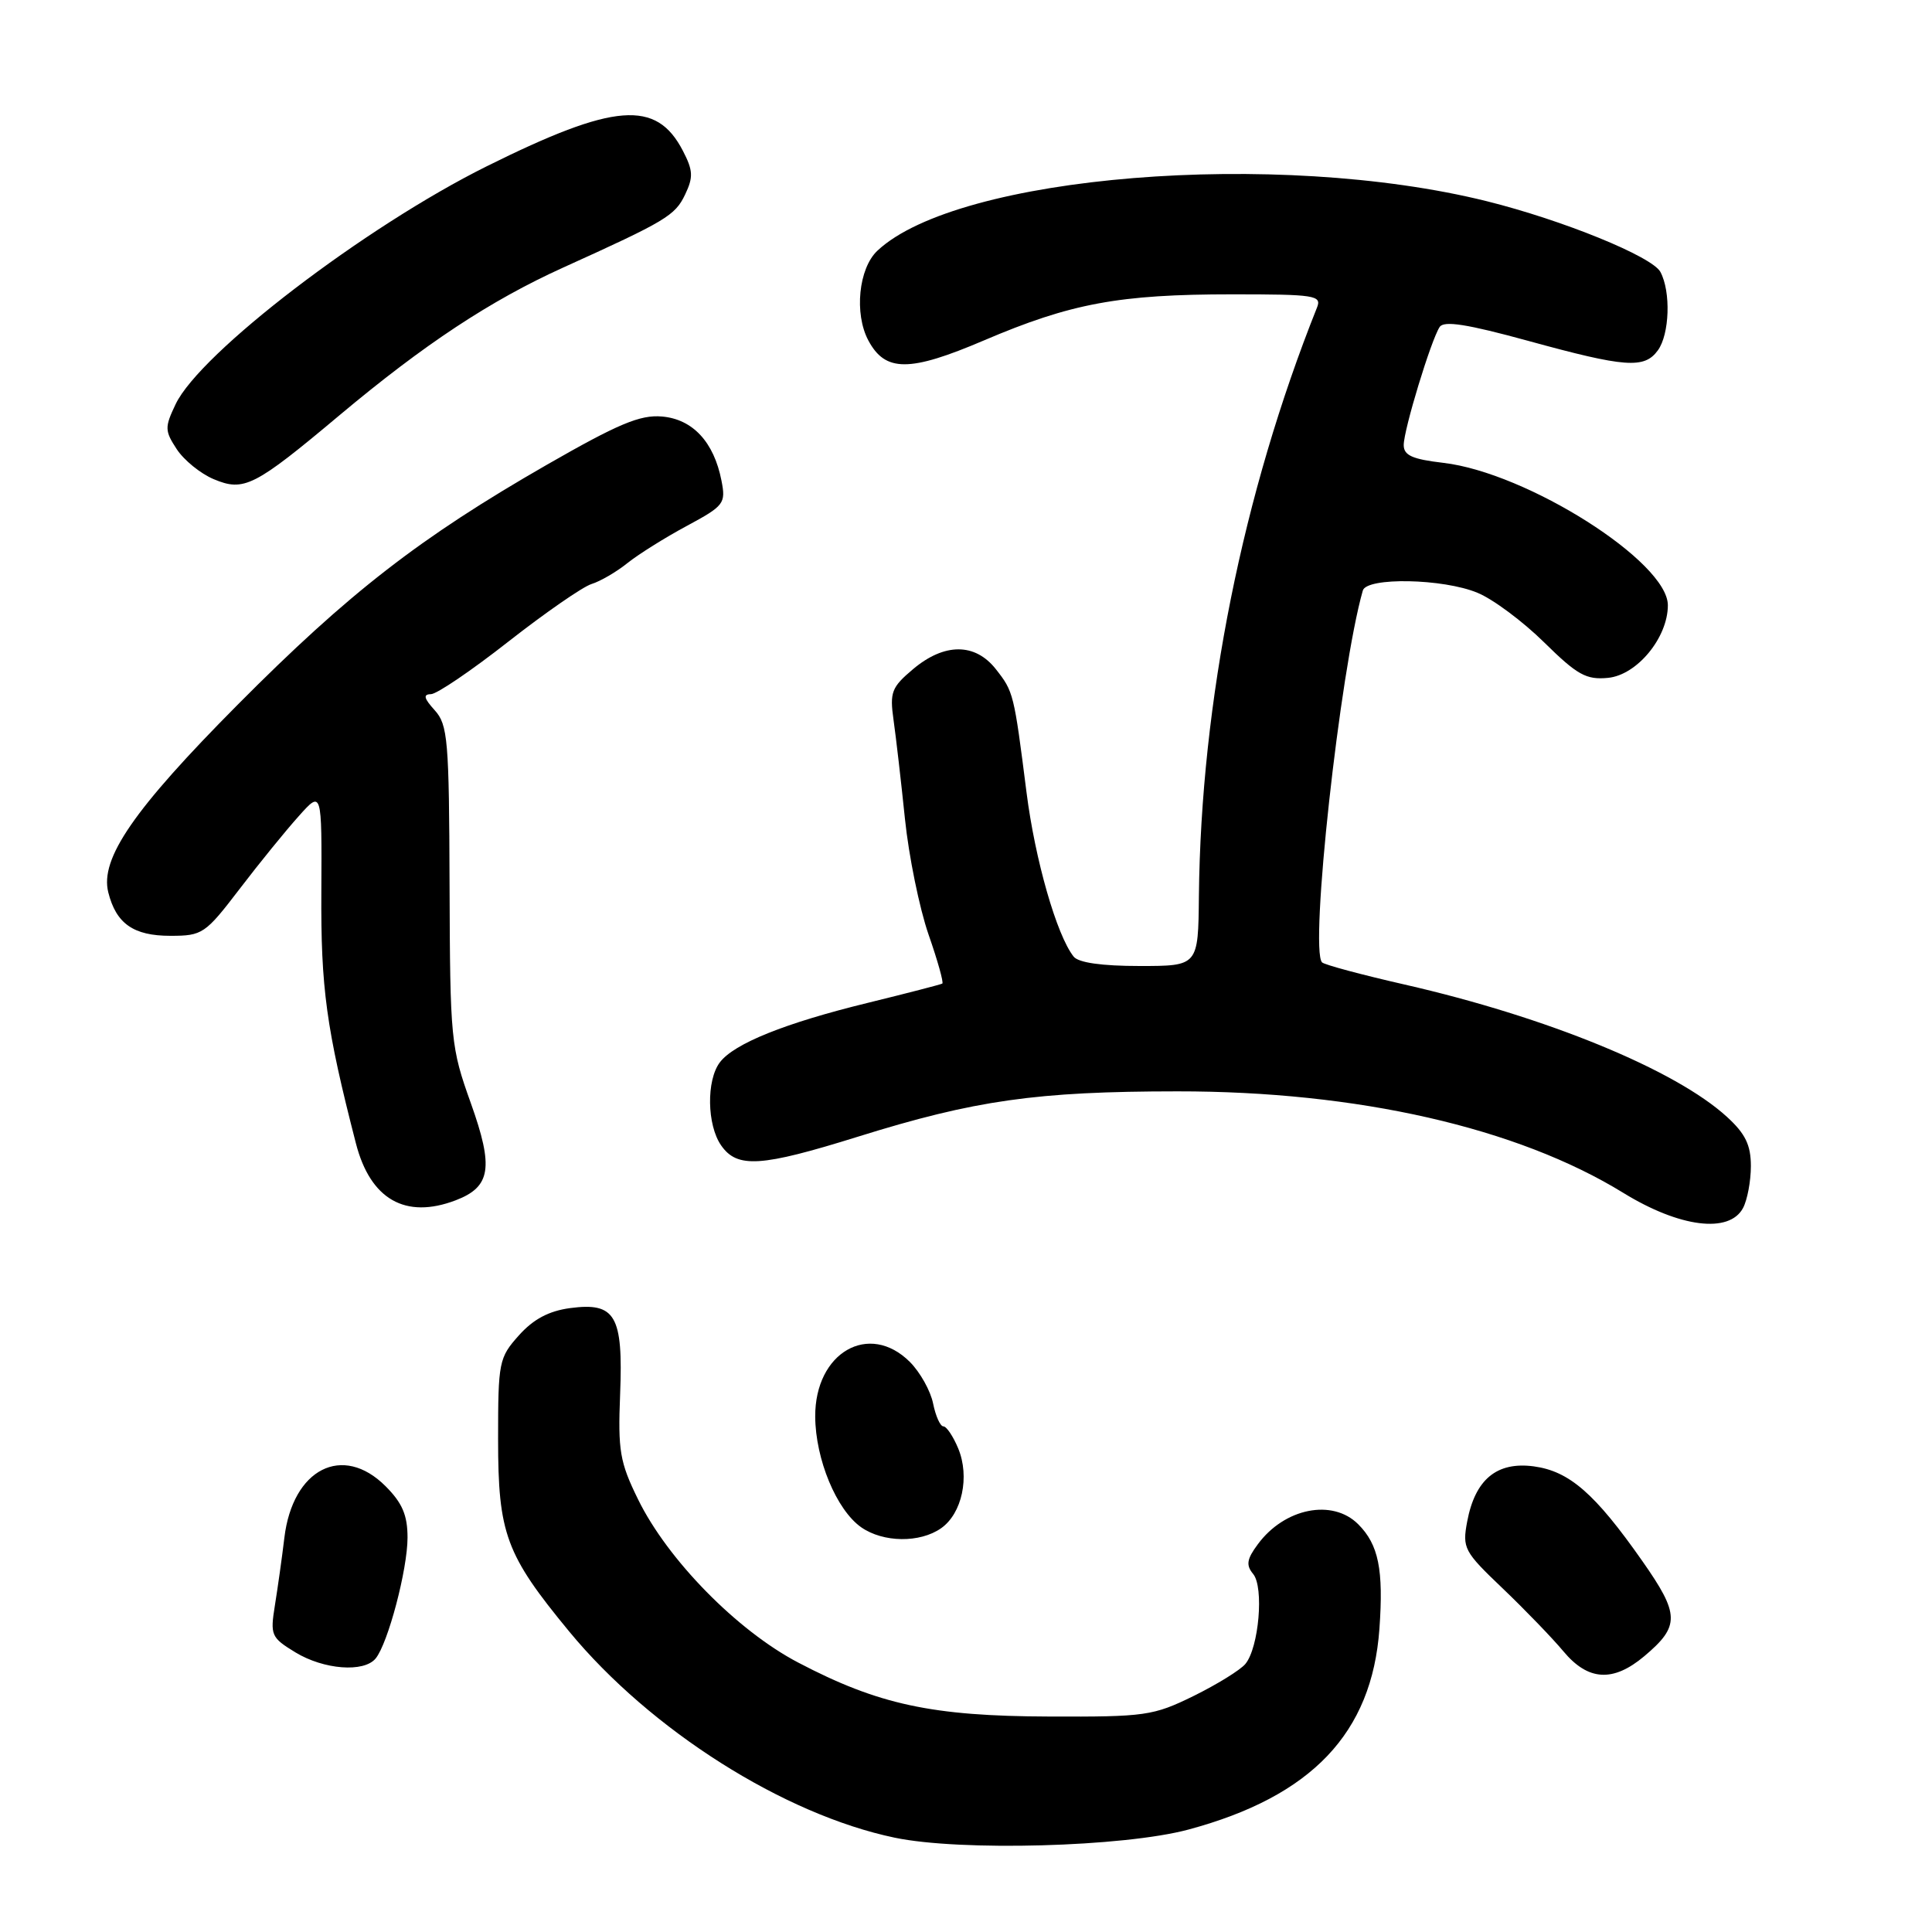<?xml version="1.0" encoding="UTF-8" standalone="no"?>
<!DOCTYPE svg PUBLIC "-//W3C//DTD SVG 1.1//EN" "http://www.w3.org/Graphics/SVG/1.1/DTD/svg11.dtd" >
<svg xmlns="http://www.w3.org/2000/svg" xmlns:xlink="http://www.w3.org/1999/xlink" version="1.1" viewBox="0 0 256 256">
 <g >
 <path fill="currentColor"
d=" M 157.46 242.43 C 173.80 238.04 181.79 229.65 182.78 215.83 C 183.34 207.98 182.67 204.67 179.97 201.97 C 176.56 198.56 170.21 199.82 166.67 204.62 C 165.20 206.60 165.08 207.39 166.05 208.56 C 167.50 210.31 166.81 218.32 165.02 220.48 C 164.35 221.29 161.25 223.20 158.15 224.73 C 152.80 227.35 151.78 227.50 139.00 227.45 C 123.49 227.40 116.39 225.87 105.75 220.29 C 97.66 216.05 88.45 206.66 84.54 198.66 C 82.13 193.75 81.87 192.23 82.17 184.73 C 82.58 174.30 81.55 172.53 75.54 173.33 C 72.72 173.71 70.67 174.80 68.75 176.95 C 66.11 179.90 66.00 180.47 66.00 190.70 C 66.00 203.24 67.02 205.99 75.42 216.18 C 86.20 229.25 103.85 240.43 118.54 243.50 C 127.27 245.33 148.89 244.73 157.46 242.43 Z  M 217.87 219.46 C 222.62 215.46 222.58 213.93 217.62 206.85 C 211.34 197.89 207.95 194.94 203.23 194.30 C 198.33 193.65 195.46 196.03 194.41 201.61 C 193.75 205.14 193.98 205.58 199.11 210.47 C 202.07 213.30 205.70 217.06 207.16 218.81 C 210.43 222.73 213.74 222.93 217.87 219.46 Z  M 49.78 219.75 C 51.42 217.73 54.00 207.96 54.00 203.74 C 54.00 200.77 53.31 199.15 51.08 196.92 C 45.40 191.25 38.78 194.62 37.68 203.76 C 37.37 206.37 36.80 210.39 36.43 212.69 C 35.79 216.67 35.92 216.98 39.13 218.94 C 42.91 221.24 48.23 221.65 49.78 219.75 Z  M 124.70 202.50 C 127.48 200.55 128.52 195.68 126.97 191.93 C 126.30 190.32 125.42 189.00 125.00 189.00 C 124.59 189.00 123.98 187.64 123.64 185.97 C 123.31 184.31 121.93 181.84 120.57 180.47 C 115.16 175.07 107.98 179.21 108.02 187.70 C 108.05 193.36 110.84 200.07 114.11 202.37 C 117.03 204.41 121.89 204.47 124.70 202.50 Z  M 230.96 160.07 C 231.53 159.00 232.00 156.50 232.00 154.51 C 232.00 151.72 231.27 150.22 228.83 147.99 C 221.99 141.74 205.00 134.77 186.13 130.46 C 180.43 129.16 175.50 127.84 175.18 127.52 C 173.50 125.83 177.55 88.84 180.58 78.25 C 181.09 76.46 191.23 76.65 195.78 78.55 C 197.83 79.39 201.80 82.35 204.61 85.12 C 209.00 89.44 210.18 90.10 213.07 89.82 C 216.91 89.45 221.00 84.49 221.00 80.20 C 221.00 74.45 202.36 62.63 191.25 61.33 C 187.14 60.85 186.00 60.34 186.00 58.97 C 186.00 56.95 189.61 45.08 190.76 43.33 C 191.32 42.46 194.41 42.95 202.51 45.17 C 215.37 48.70 217.88 48.89 219.67 46.43 C 221.23 44.30 221.42 38.65 220.01 36.03 C 218.92 33.99 207.05 29.16 197.00 26.66 C 169.21 19.76 126.93 23.20 116.26 33.22 C 113.77 35.56 113.17 41.57 115.06 45.11 C 117.31 49.32 120.51 49.32 130.37 45.11 C 141.89 40.19 148.28 39.00 163.29 39.00 C 174.25 39.00 175.16 39.14 174.51 40.75 C 164.66 65.42 159.13 92.97 158.86 118.75 C 158.77 128.00 158.77 128.00 151.01 128.00 C 145.99 128.00 142.89 127.56 142.26 126.75 C 140.02 123.93 137.15 113.92 136.02 105.00 C 134.35 91.85 134.30 91.65 131.95 88.66 C 129.20 85.17 125.14 85.17 120.99 88.66 C 118.13 91.07 117.88 91.72 118.40 95.41 C 118.72 97.66 119.40 103.55 119.91 108.50 C 120.42 113.45 121.83 120.34 123.03 123.81 C 124.24 127.27 125.06 130.21 124.86 130.33 C 124.66 130.45 120.22 131.60 115.00 132.88 C 104.02 135.56 97.27 138.28 95.39 140.76 C 93.58 143.14 93.67 149.08 95.56 151.78 C 97.69 154.83 100.82 154.63 113.67 150.62 C 129.18 145.78 137.34 144.62 156.00 144.61 C 179.88 144.59 201.04 149.41 215.11 158.07 C 222.56 162.65 229.14 163.48 230.96 160.07 Z  M 60.37 159.05 C 65.04 157.27 65.44 154.72 62.39 146.18 C 59.73 138.75 59.64 137.80 59.57 117.36 C 59.51 98.02 59.34 96.03 57.60 94.11 C 56.17 92.53 56.04 92.00 57.10 91.98 C 57.87 91.98 62.49 88.84 67.37 85.01 C 72.25 81.19 77.20 77.76 78.37 77.39 C 79.54 77.03 81.69 75.78 83.14 74.61 C 84.59 73.45 88.13 71.23 91.00 69.69 C 95.96 67.02 96.19 66.71 95.60 63.69 C 94.60 58.57 91.79 55.54 87.71 55.19 C 84.81 54.94 81.92 56.16 72.45 61.59 C 55.63 71.25 46.22 78.55 31.48 93.39 C 17.72 107.25 13.22 113.77 14.35 118.25 C 15.39 122.39 17.69 124.00 22.57 124.00 C 26.83 124.00 27.19 123.75 31.75 117.79 C 34.36 114.37 37.88 110.04 39.58 108.15 C 42.65 104.71 42.65 104.71 42.58 118.11 C 42.50 130.95 43.23 136.24 47.16 151.50 C 49.07 158.93 53.72 161.58 60.37 159.05 Z  M 45.00 55.01 C 56.22 45.61 64.97 39.83 74.61 35.46 C 88.26 29.28 89.45 28.57 90.78 25.78 C 91.88 23.48 91.84 22.59 90.49 19.99 C 86.97 13.18 81.43 13.62 64.50 22.03 C 48.35 30.06 26.51 46.76 23.27 53.56 C 21.81 56.62 21.82 57.08 23.42 59.52 C 24.37 60.97 26.57 62.76 28.31 63.49 C 32.33 65.18 33.71 64.48 45.00 55.01 Z "/>
</g>
</svg>